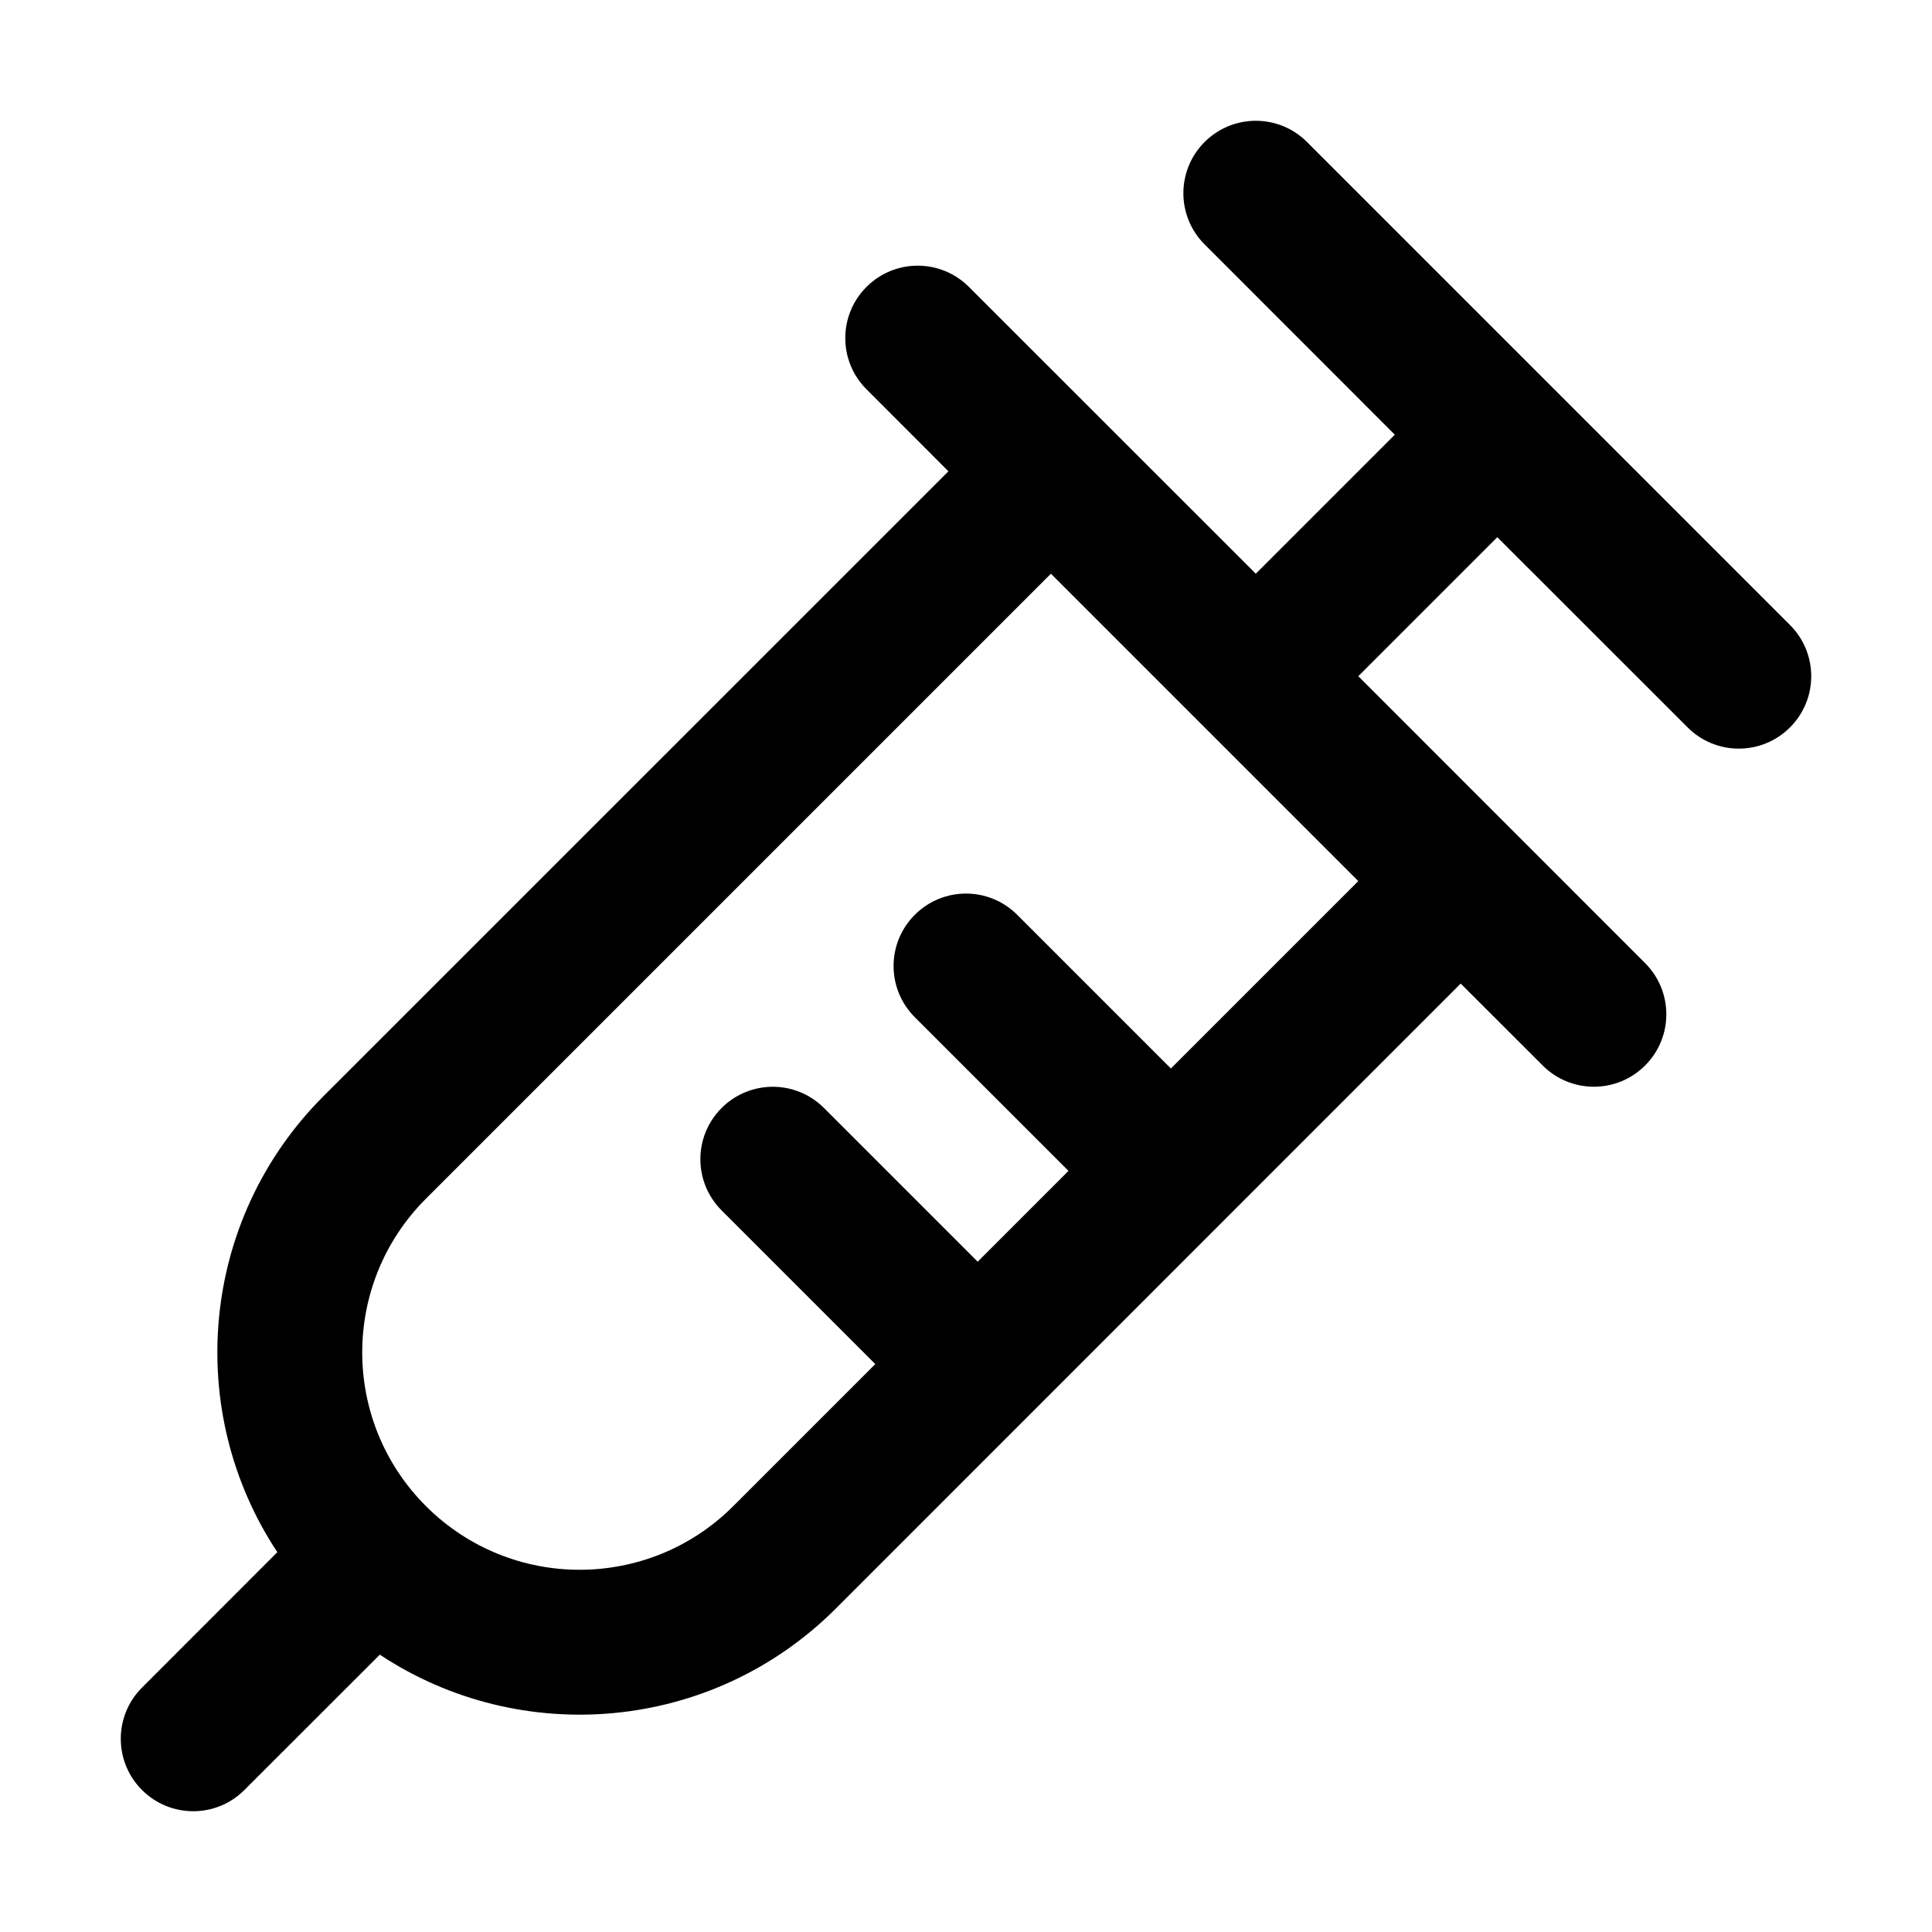 <svg width="20" height="20" viewBox="0 0 20 20" fill="none" xmlns="http://www.w3.org/2000/svg">
<path fill-rule="evenodd" clip-rule="evenodd" d="M12.47 1.47C12.763 1.177 13.237 1.177 13.53 1.47L18.53 6.47C18.823 6.763 18.823 7.237 18.53 7.53C18.237 7.823 17.763 7.823 17.47 7.53L15.5 5.561L14.061 7L17.03 9.97C17.323 10.263 17.323 10.737 17.03 11.03C16.737 11.323 16.263 11.323 15.97 11.03L15.121 10.182L8.652 16.652C7.369 17.934 5.388 18.094 3.932 17.129L2.53 18.53C2.237 18.823 1.763 18.823 1.47 18.53C1.177 18.237 1.177 17.763 1.47 17.47L2.871 16.068C1.906 14.612 2.066 12.631 3.348 11.348L9.818 4.879L8.97 4.03C8.677 3.737 8.677 3.263 8.97 2.97C9.263 2.677 9.737 2.677 10.03 2.97L13 5.939L14.439 4.5L12.47 2.53C12.177 2.237 12.177 1.763 12.47 1.47ZM10.879 5.939L4.409 12.409C3.53 13.288 3.53 14.712 4.409 15.591C5.288 16.47 6.712 16.47 7.591 15.591L9.061 14.121L7.47 12.53C7.177 12.237 7.177 11.763 7.47 11.47C7.763 11.177 8.237 11.177 8.53 11.47L10.121 13.061L11.061 12.121L9.47 10.53C9.177 10.237 9.177 9.763 9.47 9.47C9.763 9.177 10.237 9.177 10.53 9.47L12.121 11.061L14.061 9.121L10.879 5.939Z" fill="currentColor"/>
</svg>
